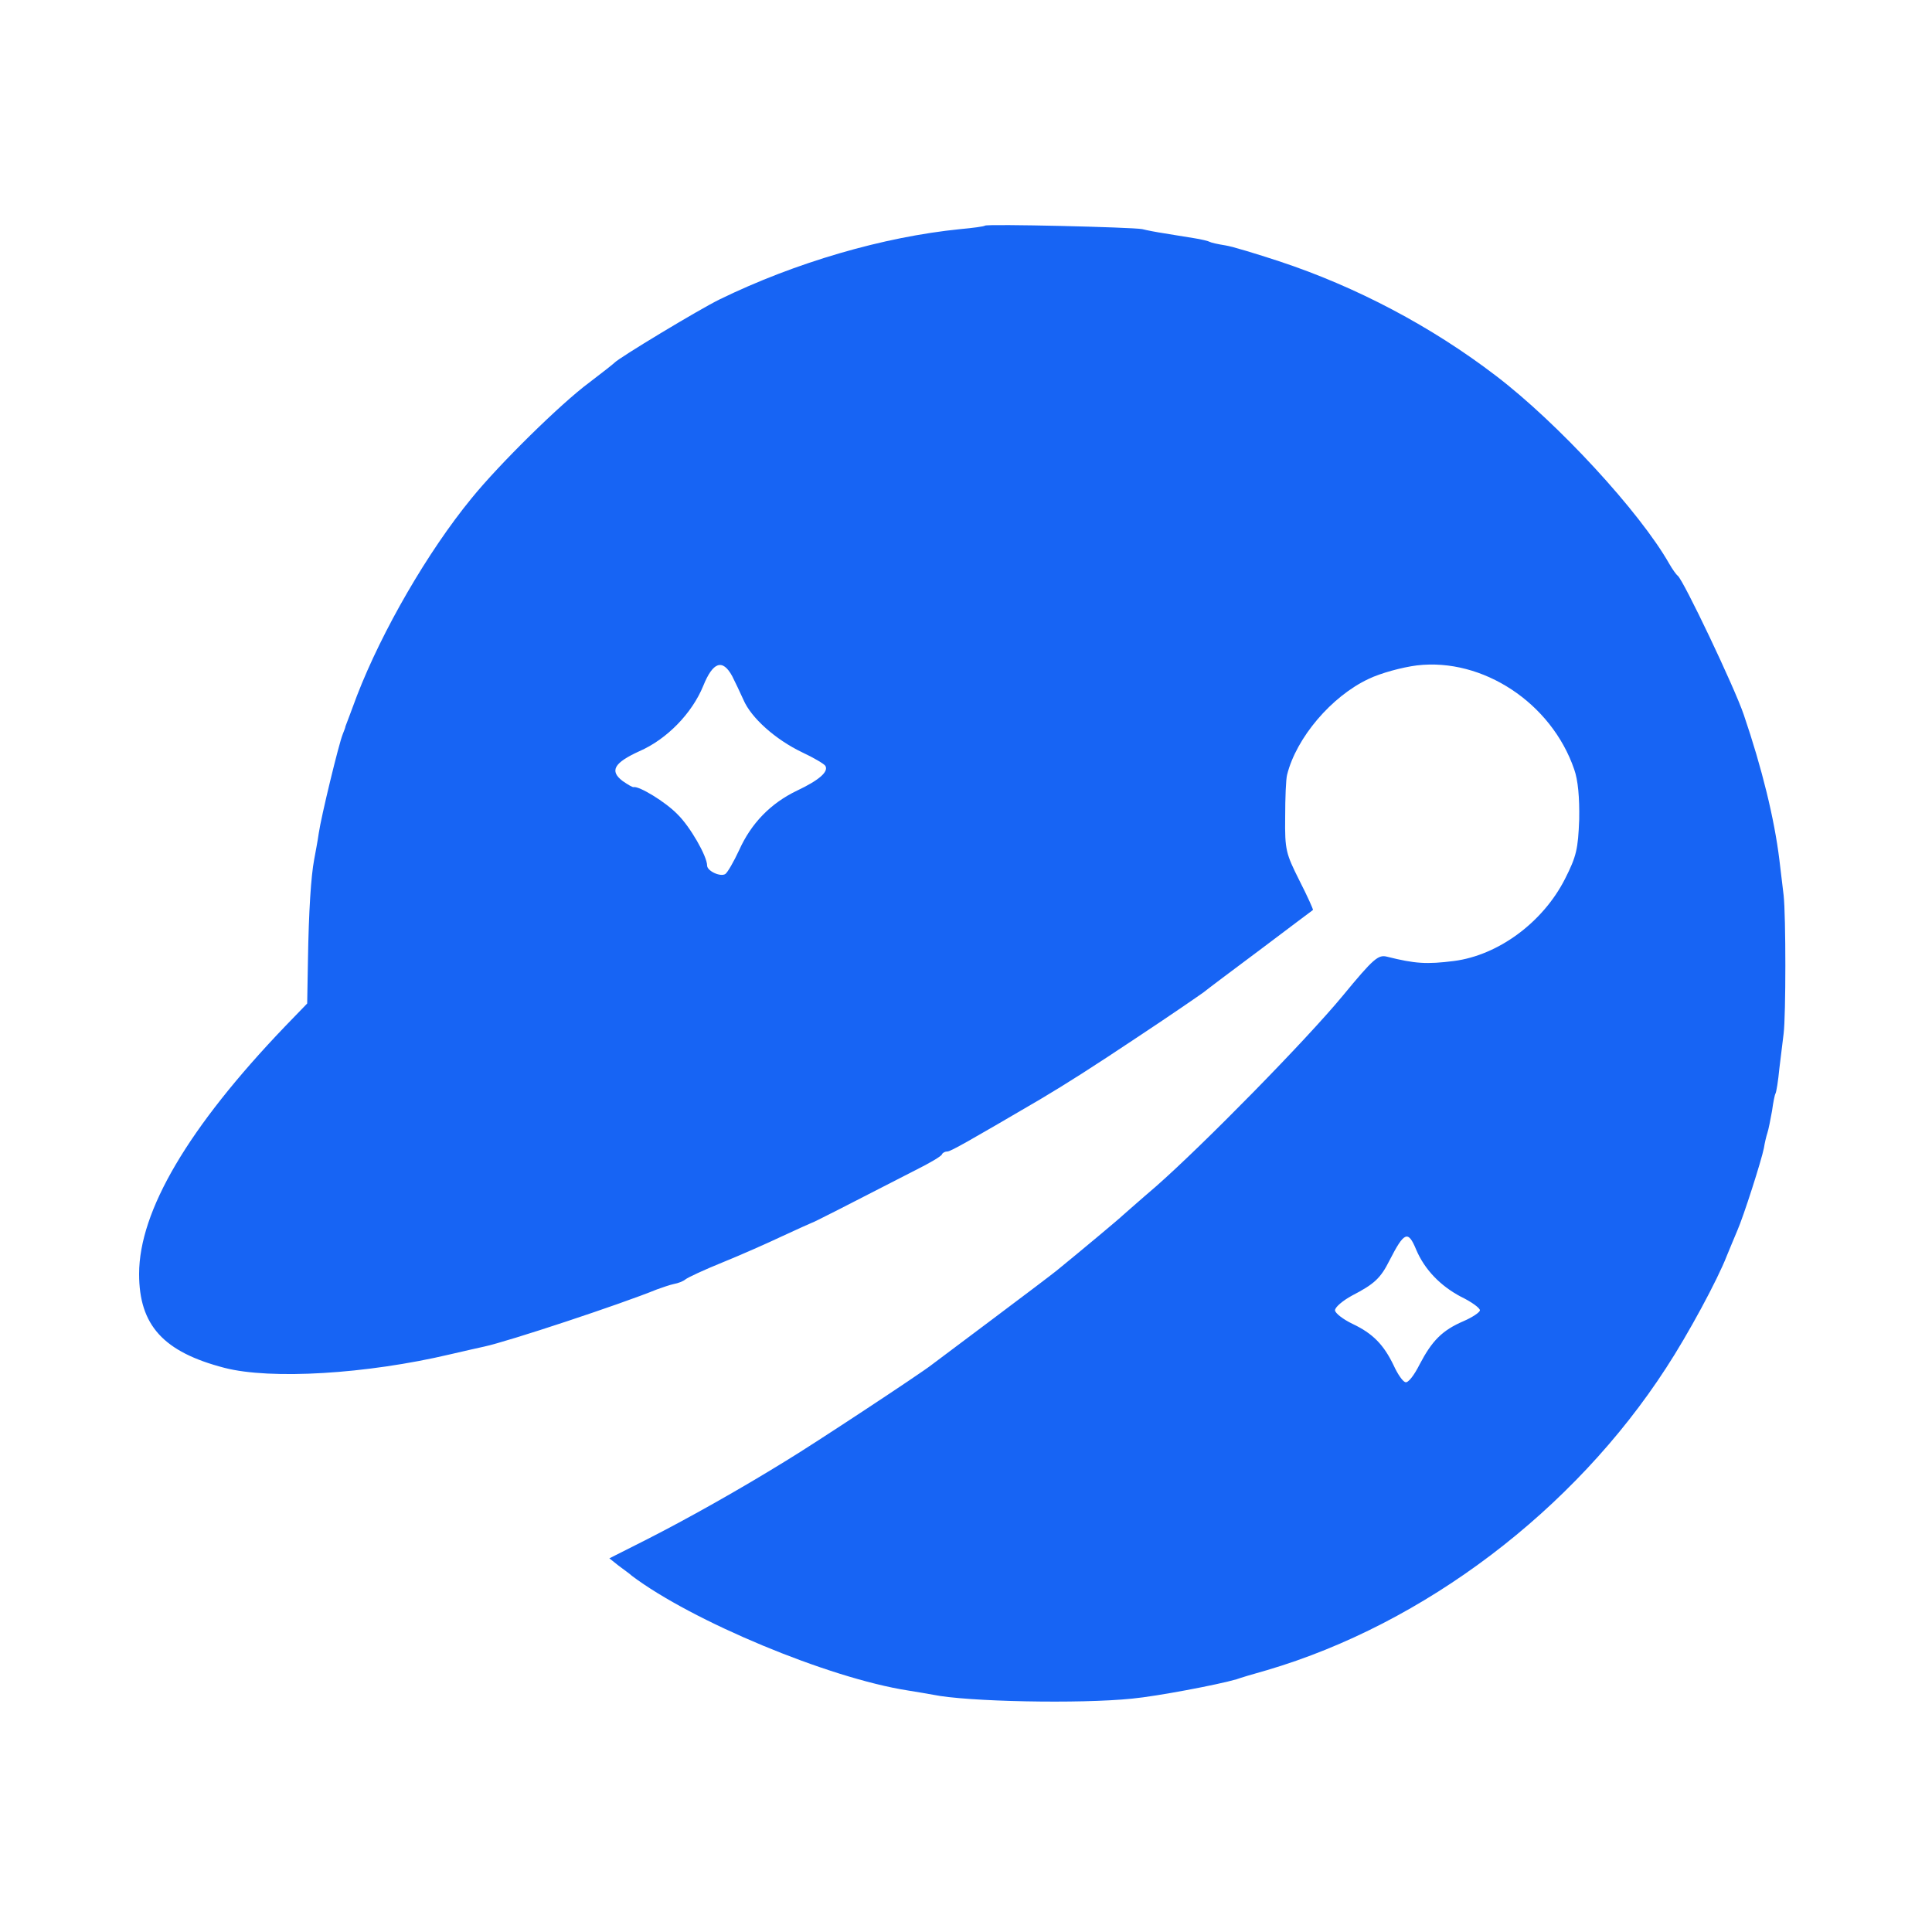 <svg width="64" height="64" viewBox="0 0 64 64" fill="none" xmlns="http://www.w3.org/2000/svg">
<path d="M32.627 7.475C32.602 7.501 32.23 7.552 31.808 7.59C29.261 7.846 26.355 8.691 23.834 9.92C23.155 10.253 20.48 11.866 20.352 12.019C20.314 12.058 19.942 12.352 19.52 12.672C18.585 13.363 16.538 15.373 15.616 16.512C14.169 18.278 12.659 20.89 11.827 23.04C11.635 23.565 11.456 24.026 11.443 24.064C11.443 24.102 11.392 24.218 11.354 24.32C11.226 24.627 10.637 27.059 10.56 27.597C10.521 27.878 10.445 28.262 10.406 28.48C10.304 29.018 10.227 30.17 10.201 31.821L10.176 33.242L9.446 33.997C6.234 37.35 4.608 40.115 4.608 42.202C4.608 43.904 5.414 44.787 7.437 45.312C8.973 45.709 12.147 45.517 14.912 44.864C15.411 44.749 15.91 44.634 16.038 44.608C16.819 44.442 20.57 43.2 21.76 42.714C21.939 42.65 22.195 42.56 22.323 42.534C22.464 42.509 22.63 42.445 22.707 42.381C22.784 42.317 23.334 42.061 23.936 41.818C24.538 41.574 25.433 41.178 25.92 40.947C26.419 40.717 26.841 40.525 26.88 40.512C26.944 40.499 27.994 39.962 30.336 38.758C30.797 38.528 31.194 38.298 31.206 38.234C31.232 38.182 31.309 38.144 31.386 38.144C31.488 38.144 32.077 37.811 34.458 36.416C35.341 35.891 36.147 35.379 37.76 34.304C38.784 33.626 39.731 32.973 39.872 32.87C40.013 32.755 40.883 32.102 41.792 31.424C42.714 30.733 43.469 30.157 43.494 30.144C43.507 30.131 43.315 29.696 43.046 29.171C42.598 28.275 42.56 28.16 42.573 27.072C42.573 26.432 42.598 25.805 42.637 25.664C42.944 24.435 44.109 23.066 45.337 22.49C45.734 22.298 46.438 22.106 46.938 22.042C49.114 21.786 51.392 23.283 52.147 25.485C52.275 25.843 52.326 26.419 52.313 27.149C52.275 28.122 52.224 28.365 51.84 29.12C51.11 30.554 49.638 31.642 48.166 31.834C47.258 31.949 46.873 31.923 45.952 31.693C45.657 31.616 45.504 31.744 44.48 32.986C43.264 34.458 39.859 37.926 38.285 39.309C37.76 39.757 37.273 40.192 37.197 40.256C37.081 40.371 35.84 41.408 35.008 42.086C34.867 42.202 33.92 42.918 32.896 43.686C31.872 44.454 30.95 45.146 30.848 45.222C30.489 45.504 26.957 47.834 26.048 48.384C24.474 49.357 22.758 50.317 21.453 50.982L20.186 51.622L20.493 51.866C20.659 51.994 20.864 52.134 20.928 52.198C22.912 53.696 27.443 55.59 30.08 56C30.4 56.051 30.771 56.115 30.912 56.141C32.013 56.371 35.776 56.448 37.504 56.269C38.323 56.192 40.346 55.808 40.96 55.629C41.062 55.59 41.523 55.45 41.984 55.322C47.181 53.786 52.134 50.035 55.194 45.312C55.923 44.198 56.896 42.394 57.203 41.6C57.306 41.357 57.459 40.973 57.549 40.768C57.754 40.307 58.355 38.426 58.432 38.029C58.458 37.862 58.509 37.645 58.547 37.53C58.586 37.414 58.65 37.082 58.701 36.8C58.739 36.518 58.79 36.262 58.816 36.224C58.842 36.186 58.906 35.802 58.944 35.392C58.995 34.97 59.059 34.445 59.085 34.24C59.161 33.638 59.161 30.336 59.085 29.658C59.046 29.325 58.982 28.8 58.944 28.48C58.778 27.123 58.368 25.446 57.766 23.68C57.459 22.771 55.77 19.226 55.578 19.072C55.526 19.034 55.398 18.854 55.296 18.675C54.323 16.96 51.609 14.016 49.562 12.454C47.424 10.816 44.928 9.498 42.368 8.653C41.626 8.41 40.832 8.166 40.589 8.128C40.346 8.09 40.115 8.038 40.077 8.013C40.038 7.987 39.782 7.923 39.526 7.885C39.258 7.846 38.835 7.77 38.579 7.731C38.323 7.693 37.99 7.629 37.837 7.59C37.529 7.526 32.691 7.411 32.627 7.475ZM24.256 22.4C24.346 22.579 24.512 22.925 24.627 23.181C24.883 23.782 25.689 24.499 26.573 24.922C26.957 25.101 27.302 25.306 27.341 25.37C27.456 25.562 27.136 25.843 26.406 26.189C25.523 26.611 24.883 27.277 24.486 28.16C24.307 28.544 24.102 28.902 24.026 28.954C23.859 29.056 23.424 28.851 23.424 28.672C23.424 28.365 22.861 27.379 22.438 26.97C22.041 26.56 21.171 26.035 20.992 26.074C20.953 26.086 20.787 25.984 20.621 25.869C20.186 25.536 20.339 25.267 21.184 24.883C22.093 24.486 22.925 23.629 23.296 22.72C23.616 21.926 23.936 21.811 24.256 22.4ZM46.912 41.395C47.194 42.061 47.718 42.598 48.397 42.957C48.742 43.123 49.024 43.328 49.024 43.405C49.024 43.469 48.781 43.635 48.486 43.763C47.77 44.07 47.437 44.416 47.027 45.197C46.848 45.555 46.643 45.824 46.553 45.786C46.464 45.76 46.297 45.517 46.169 45.235C45.837 44.544 45.478 44.173 44.8 43.853C44.48 43.699 44.224 43.494 44.224 43.405C44.224 43.302 44.48 43.085 44.787 42.918C45.529 42.534 45.734 42.342 46.029 41.754C46.515 40.806 46.643 40.742 46.912 41.395Z" fill="#1764F4"/>
</svg>
